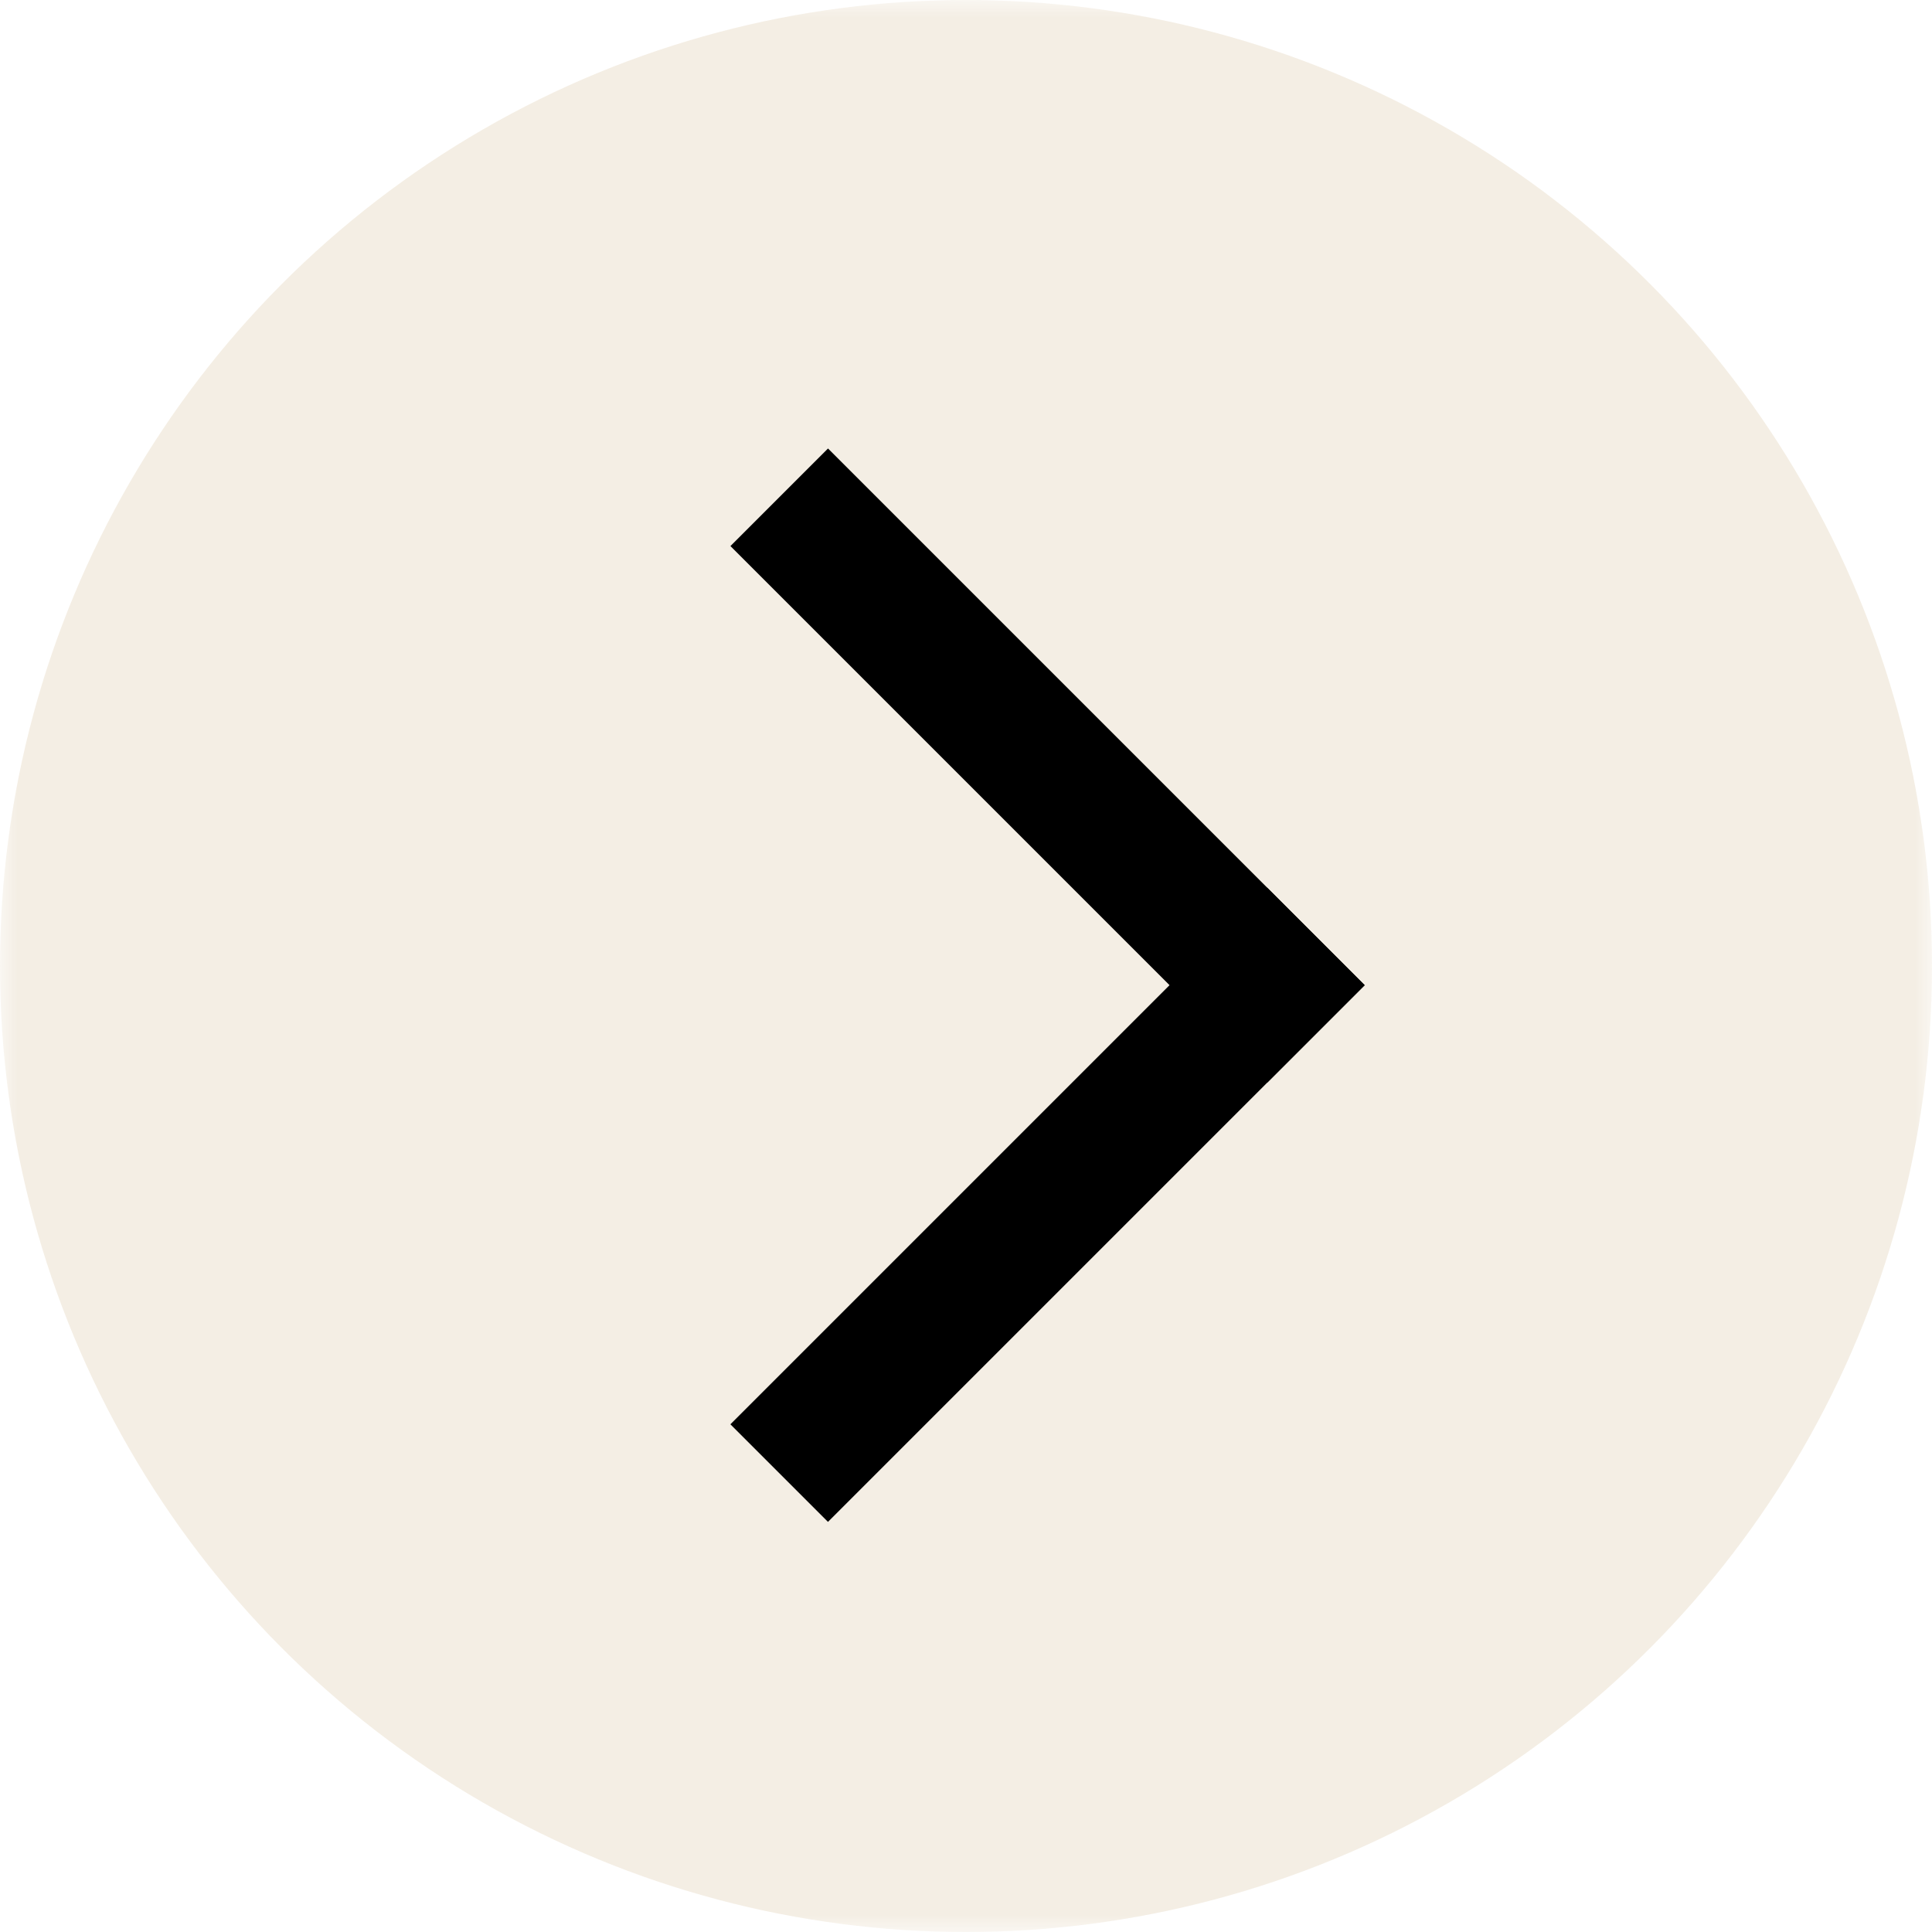 <svg width="56" height="56" viewBox="0 0 56 56" fill="none" xmlns="http://www.w3.org/2000/svg">
<mask id="mask0" mask-type="alpha" maskUnits="userSpaceOnUse" x="0" y="0" width="56" height="56">
<rect width="56" height="56" fill="#C4C4C4"/>
</mask>
<g mask="url(#mask0)">
<circle cx="28" cy="28" r="28" fill="#F1E9DD" fill-opacity="0.8"/>
<rect x="36.727" y="25.728" width="4" height="22" transform="rotate(45 36.727 25.728)" fill="black"/>
<rect x="39.557" y="28.556" width="4" height="22" transform="rotate(135 39.557 28.556)" fill="black"/>
</g>
</svg>
